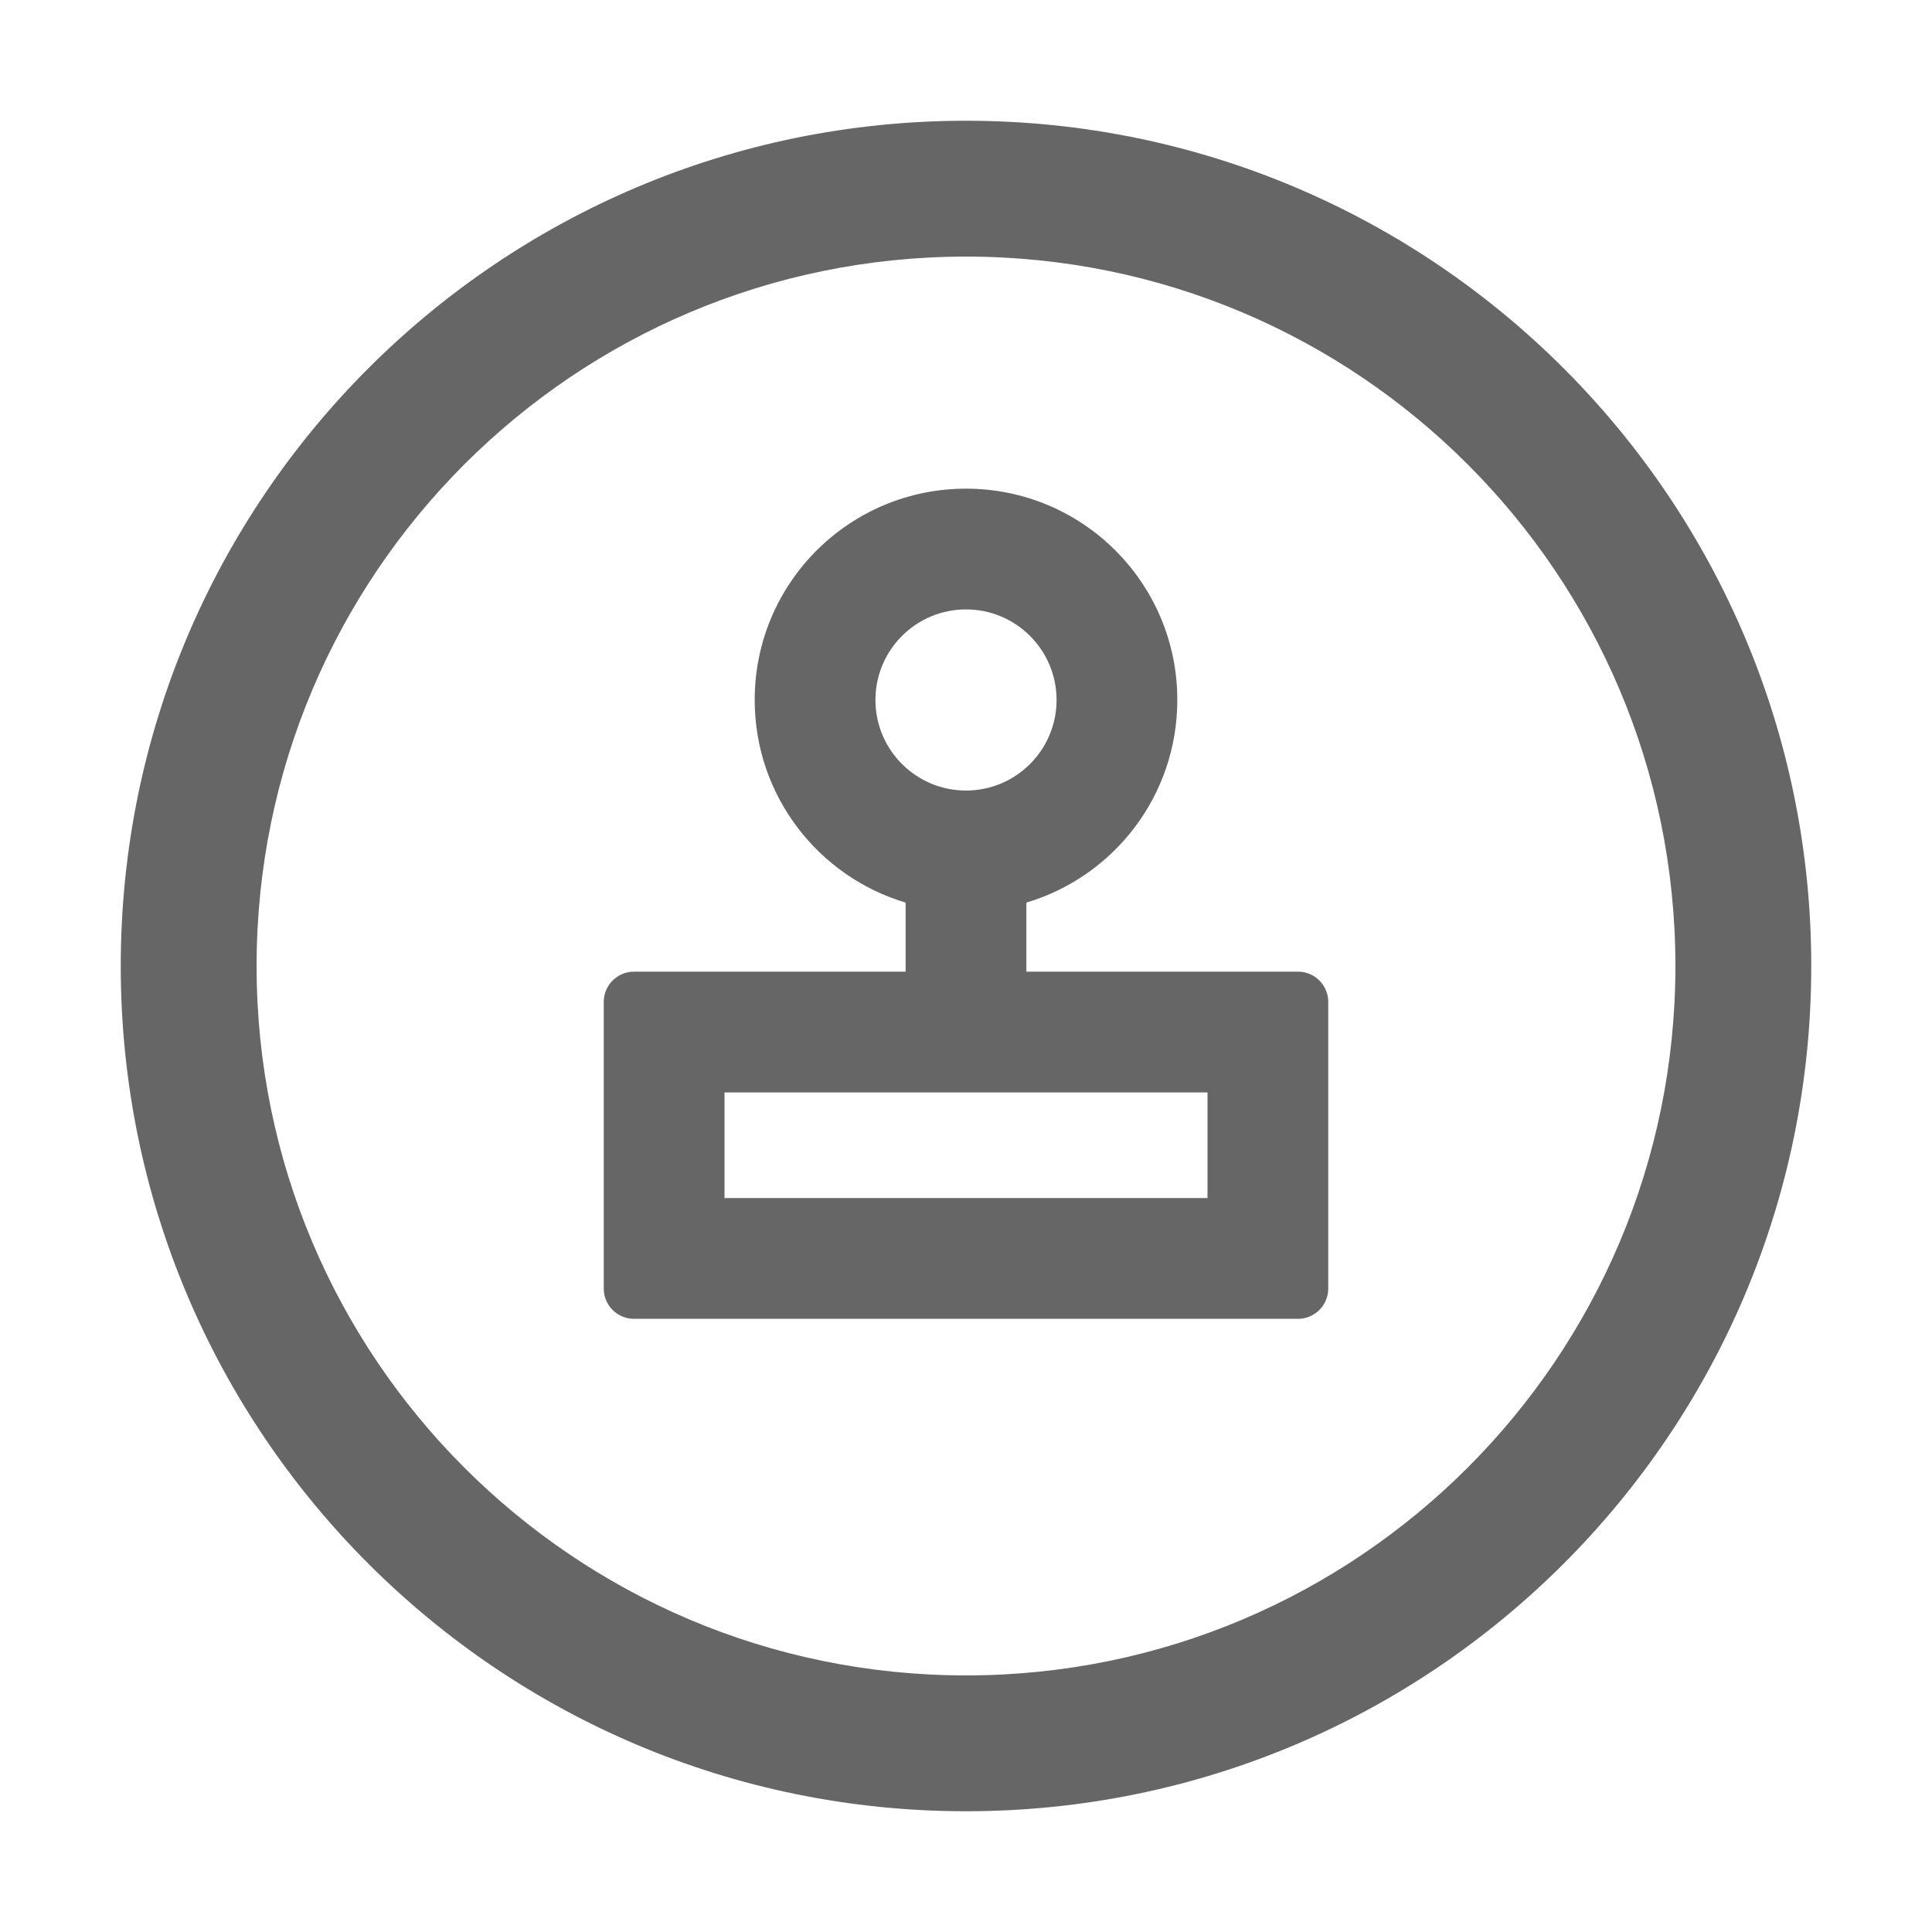 <?xml version="1.0" encoding="utf-8"?>
<!-- Generator: Adobe Illustrator 26.2.1, SVG Export Plug-In . SVG Version: 6.00 Build 0)  -->
<svg version="1.1" id="icon" xmlns="http://www.w3.org/2000/svg" xmlns:xlink="http://www.w3.org/1999/xlink" x="0px" y="0px"
	 viewBox="0 0 1024 1024" enable-background="new 0 0 1024 1024" xml:space="preserve">
<path fill="#666666" d="M512,64C264.6,64,64,264.6,64,512s200.6,448,448,448s448-200.6,448-448S759.4,64,512,64L512,64z M512,136
	c207.7,0,376,168.3,376,376c0,207.7-168.3,376-376,376c-207.7,0-376-168.3-376-376C136,304.3,304.3,136,512,136 M688,515H544v-36.6
	c46.3-13.8,80-56.6,80-107.4c0-61.9-50.1-112-112-112s-112,50.1-112,112c0,50.7,33.7,93.6,80,107.4V515H336c-8.8,0-16,7.2-16,16v152
	c0,8.8,7.2,16,16,16h352c8.8,0,16-7.2,16-16V531C704,522.2,696.8,515,688,515z M464,371c0-26.5,21.5-48,48-48c26.5,0,48,21.5,48,48
	c0,26.5-21.5,48-48,48C485.5,419,464,397.5,464,371z M640,635H384v-56h96h64h96V635z"/>
</svg>
